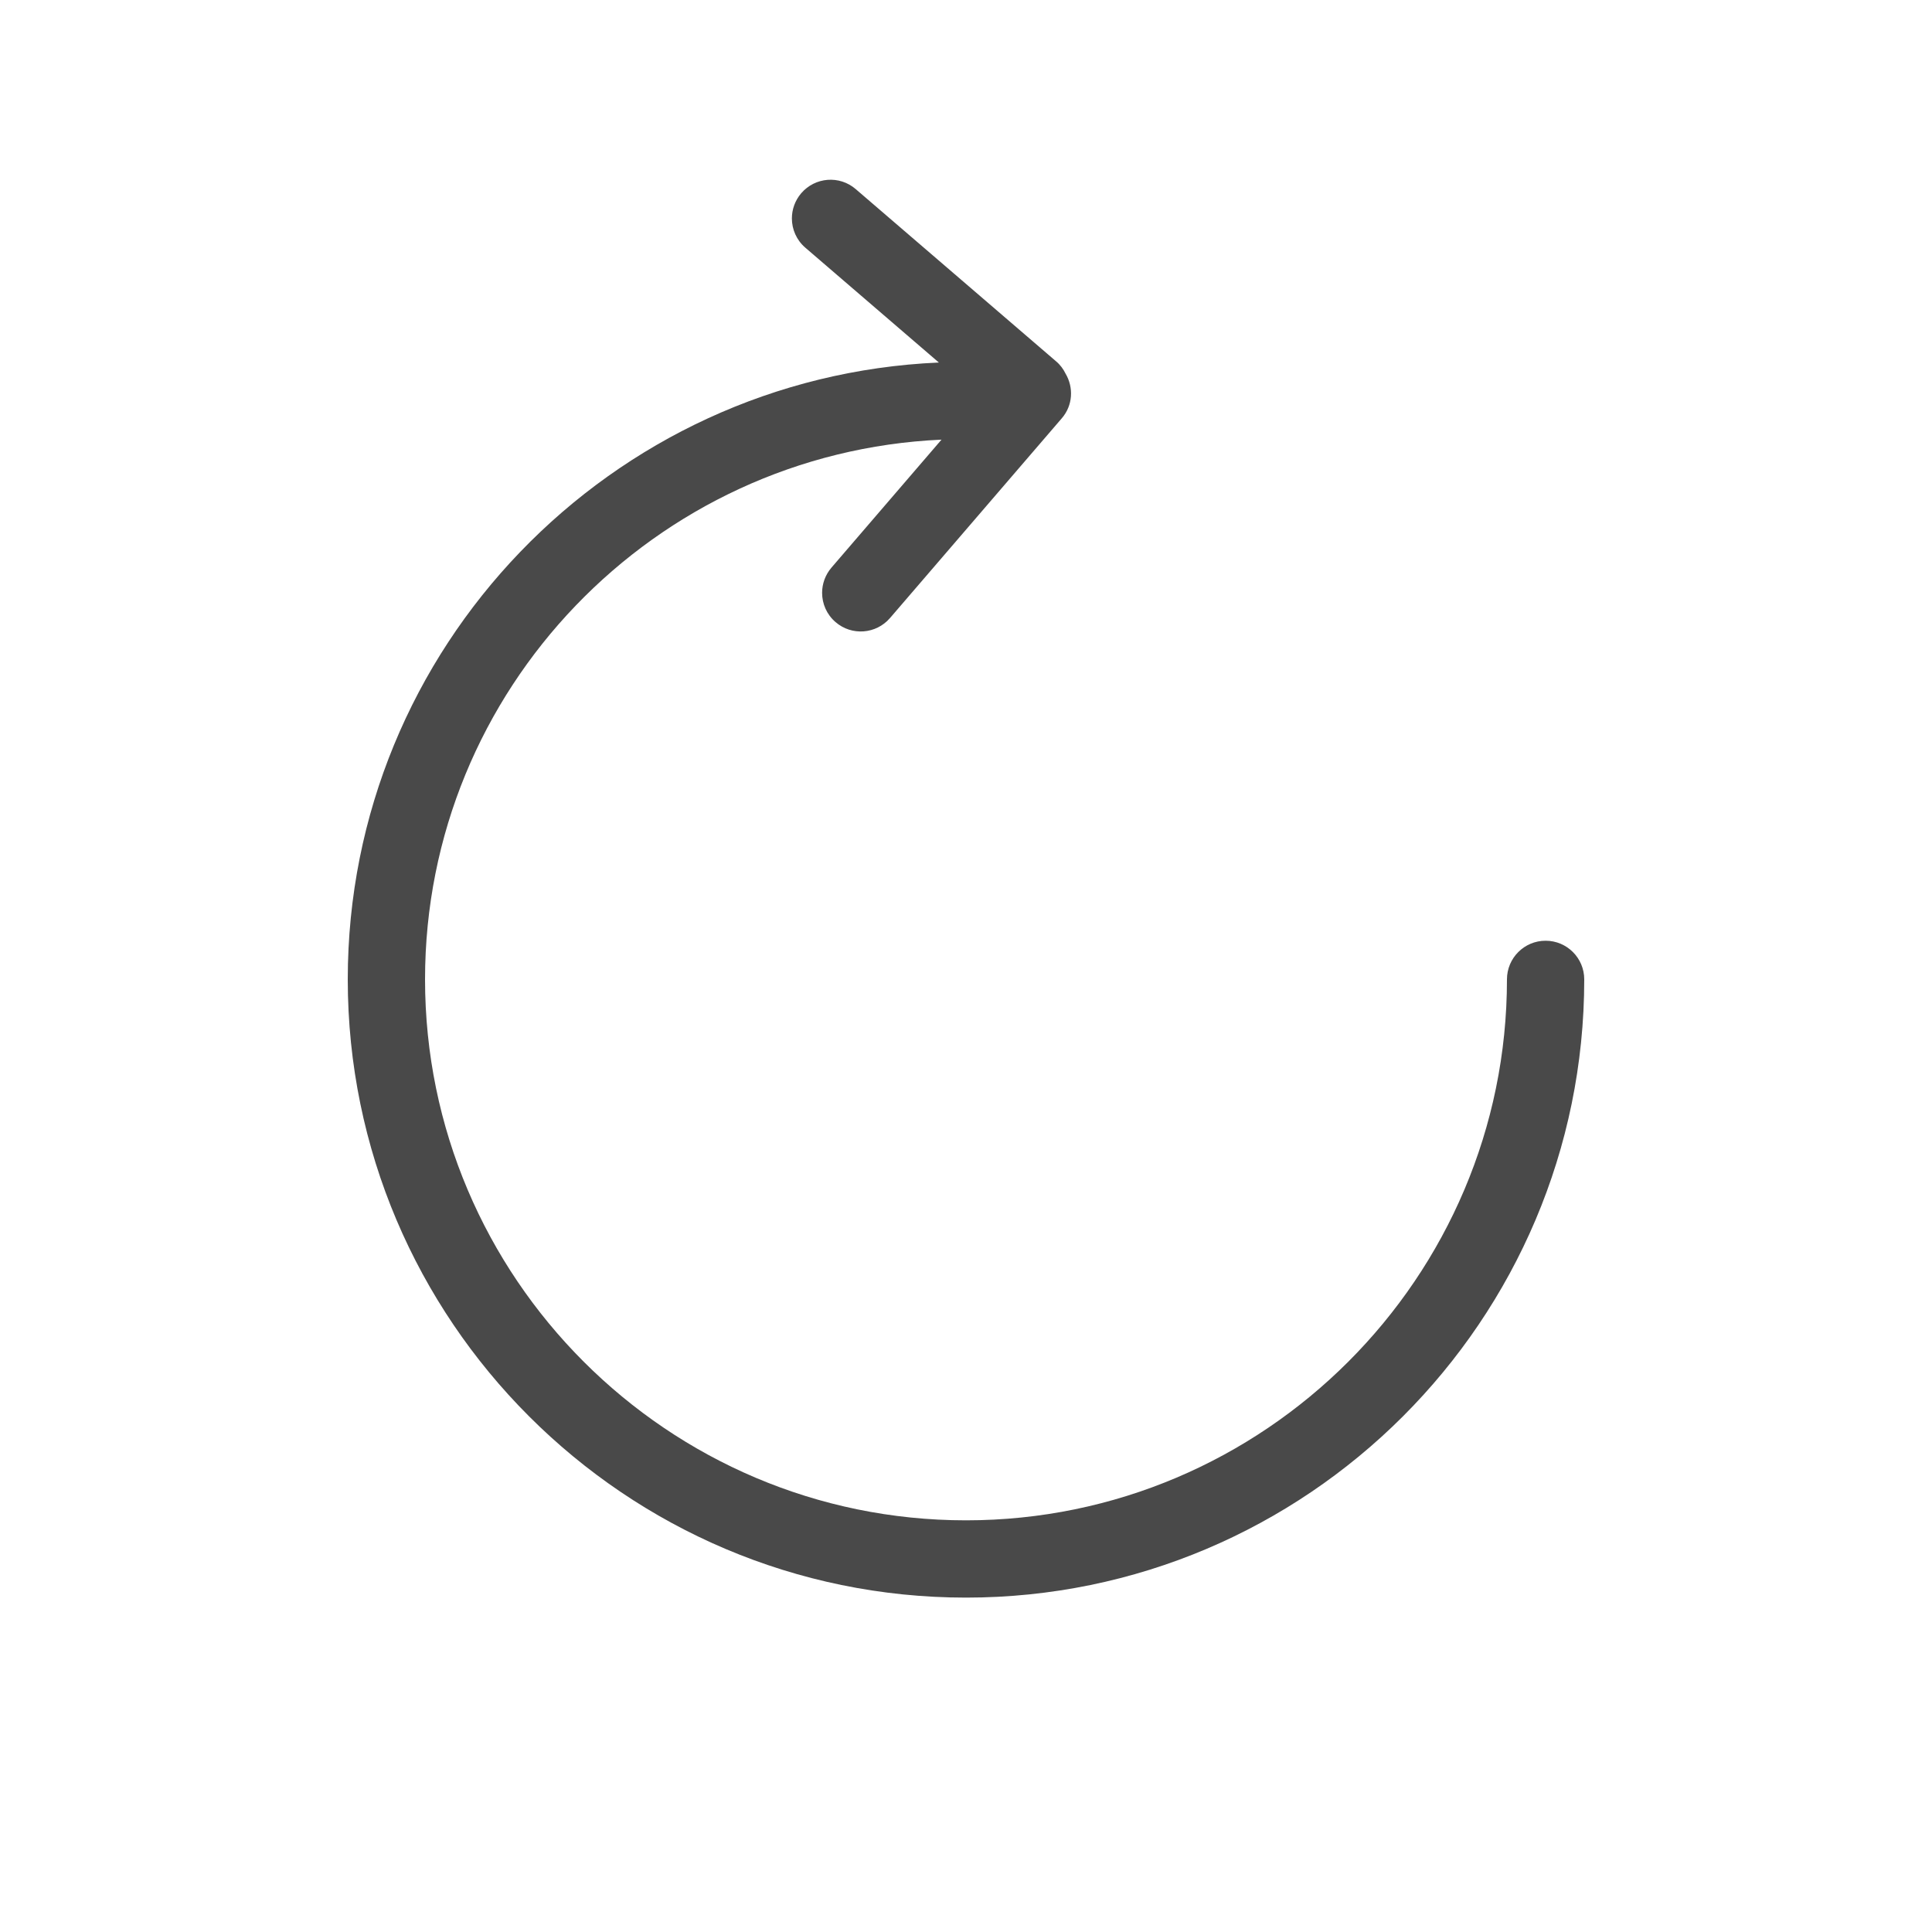<?xml version="1.0" encoding="utf-8"?>
<!-- Generator: Adobe Illustrator 17.0.0, SVG Export Plug-In . SVG Version: 6.00 Build 0)  -->
<!DOCTYPE svg PUBLIC "-//W3C//DTD SVG 1.1//EN" "http://www.w3.org/Graphics/SVG/1.1/DTD/svg11.dtd">
<svg version="1.1" id="Слой_1" xmlns="http://www.w3.org/2000/svg" xmlns:xlink="http://www.w3.org/1999/xlink" x="0px" y="0px"
	 width="25px" height="25px" viewBox="0 0 25 25" enable-background="new 0 0 25 25" xml:space="preserve">
<path fill="#494949" d="M20.5,12.673c0-0.276-0.224-0.5-0.5-0.5s-0.5,0.224-0.5,0.5c0,3.859-3.141,7-7,7s-7-3.141-7-7
	c0-3.752,2.971-6.817,6.683-6.984l-1.424,1.656c-0.081,0.095-0.121,0.211-0.121,0.326c0,0.141,0.059,0.28,0.174,0.379
	c0.21,0.181,0.525,0.156,0.705-0.053l2.224-2.586c0.143-0.167,0.153-0.398,0.047-0.577c-0.029-0.059-0.069-0.114-0.123-0.159
	l-2.592-2.228c-0.21-0.181-0.525-0.156-0.705,0.053c-0.081,0.095-0.121,0.211-0.121,0.326c0,0.141,0.059,0.28,0.174,0.379
	l1.728,1.486C7.902,4.876,4.5,8.38,4.5,12.673c0,4.411,3.589,8,8,8S20.5,17.085,20.5,12.673z"/>
</svg>
